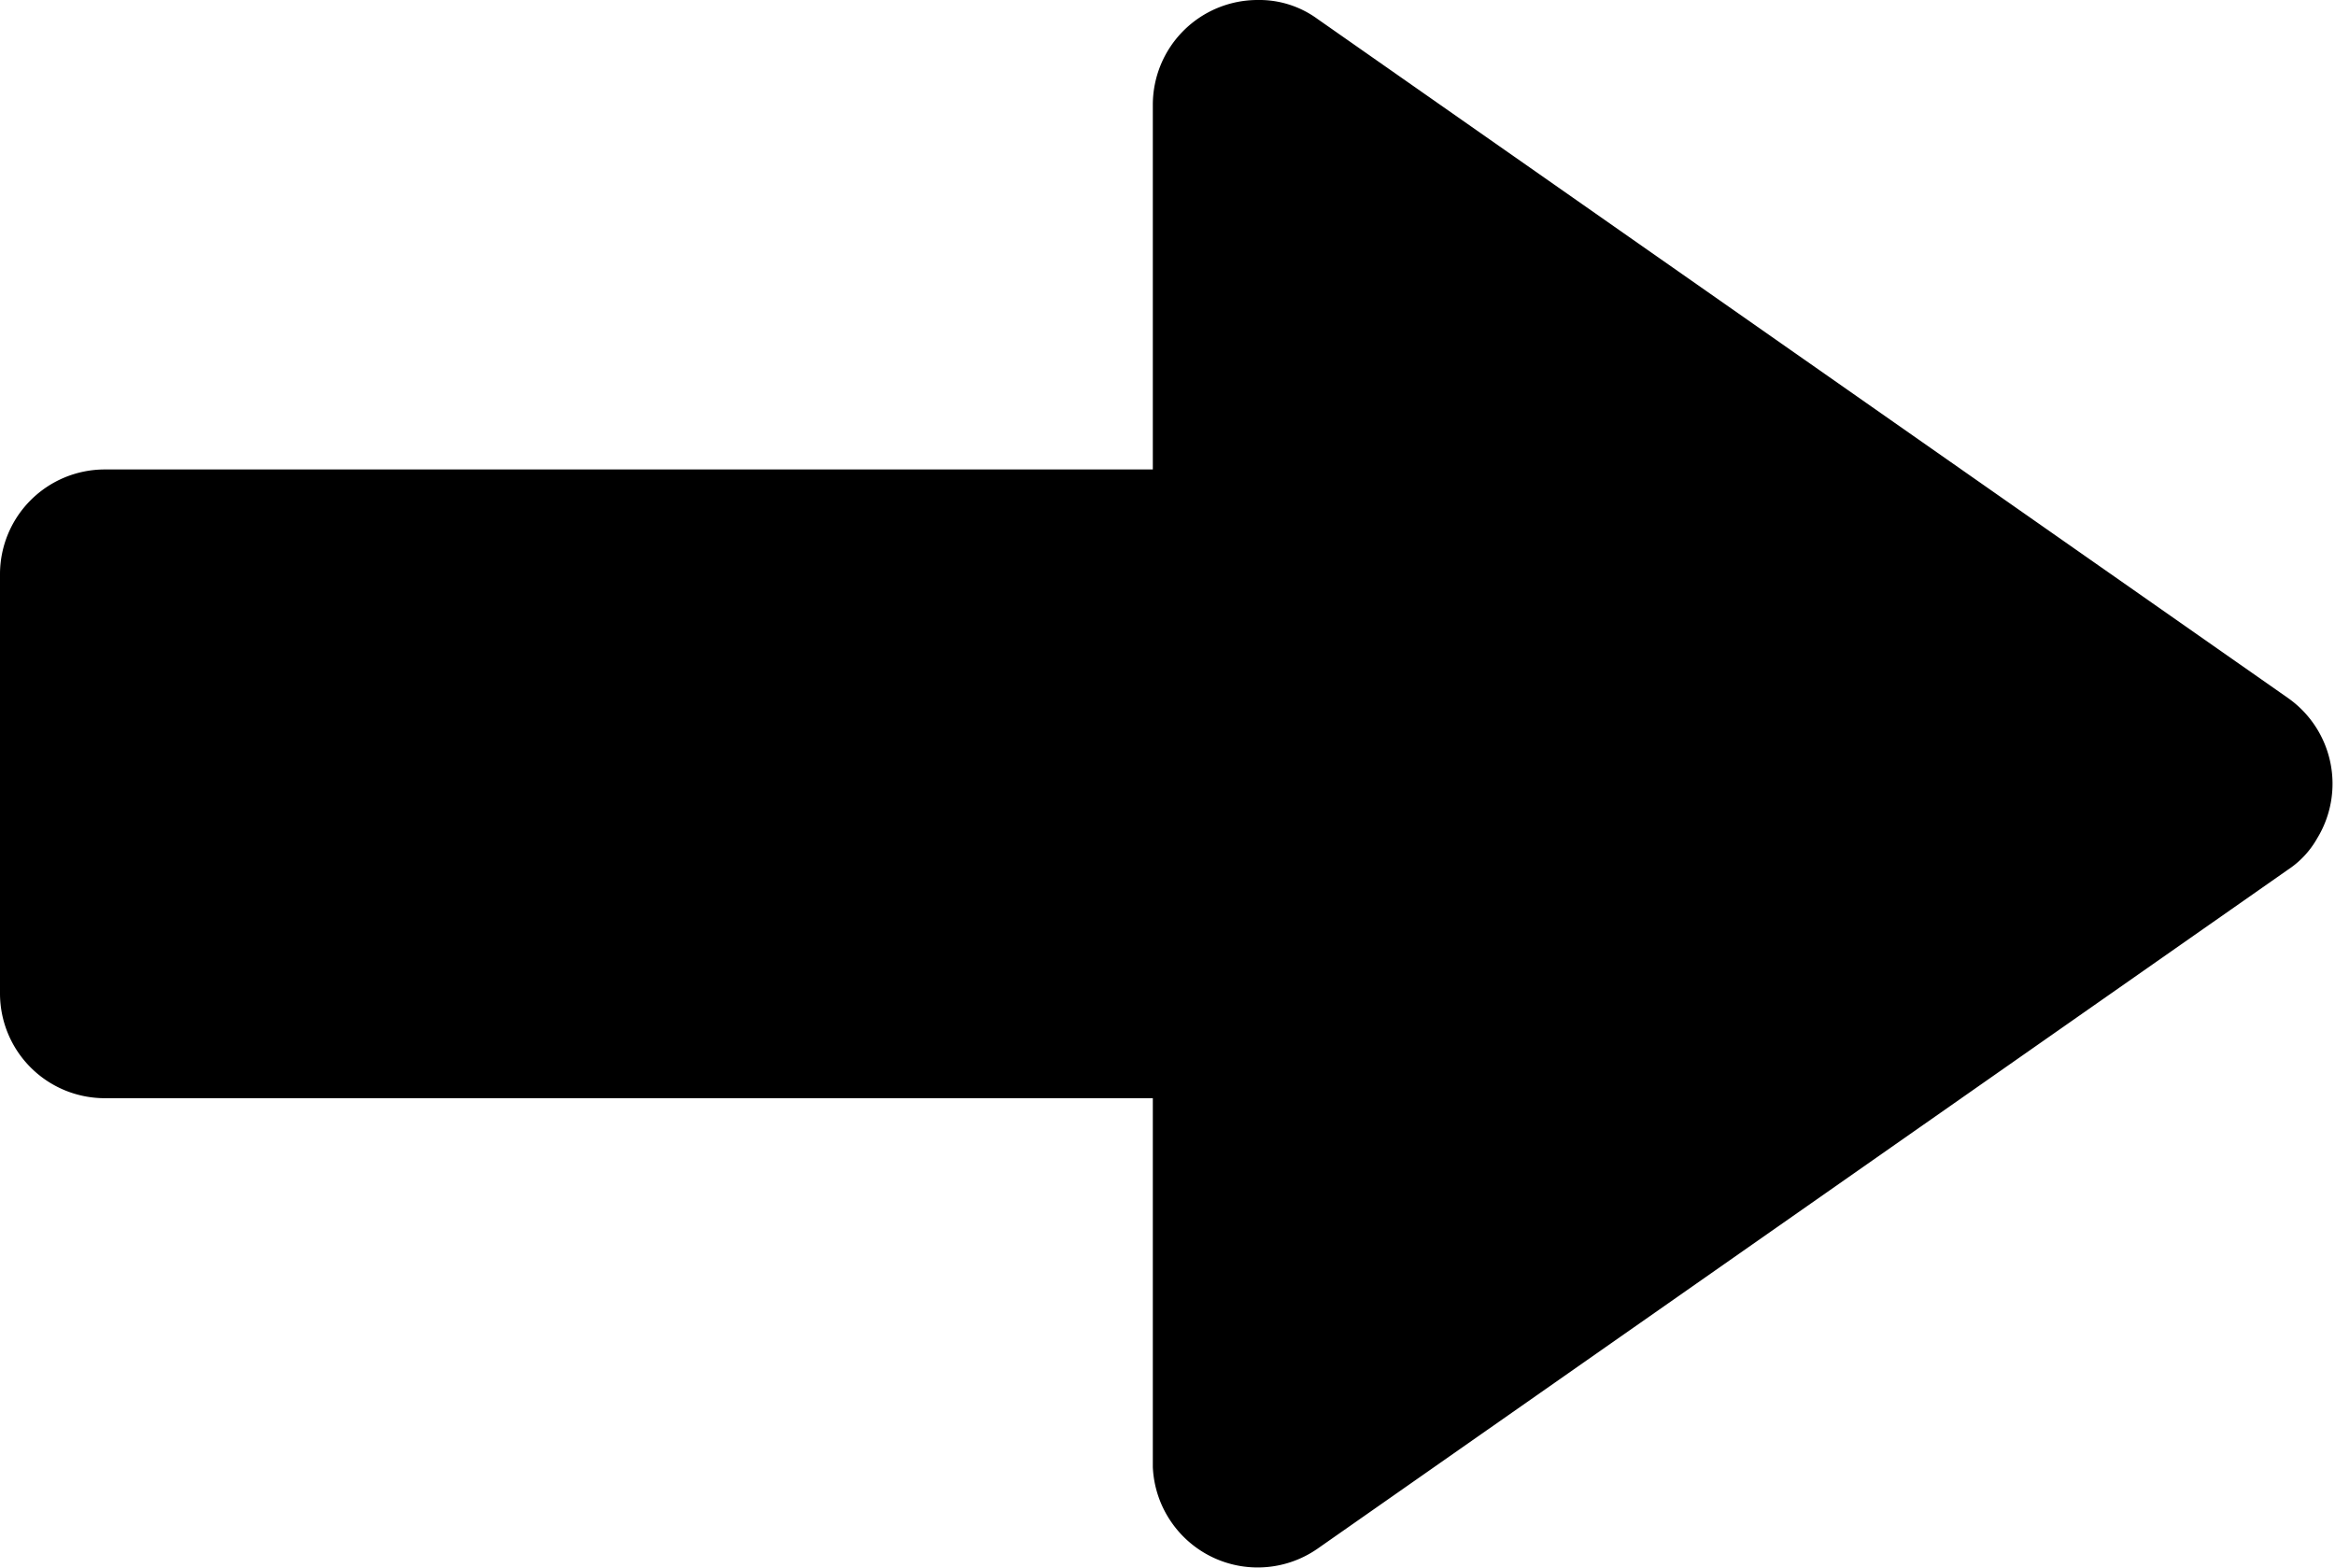 <?xml version="1.0" encoding="utf-8"?><svg xmlns="http://www.w3.org/2000/svg" viewBox="0 0 22.28 14.96" width="22.28" height="14.96"><path d="M21.83,8.3l-9.26,6.48a1,1,0,0,1-1.39-.25A1,1,0,0,1,11,14V10.48H1a1,1,0,0,1-1-1v-4a1,1,0,0,1,1-1H11V1a1,1,0,0,1,1-1,.94.94,0,0,1,.57.18l9.26,6.48A1,1,0,0,1,22.11,8,.87.87,0,0,1,21.83,8.3Z" fill="#000"/></svg>
